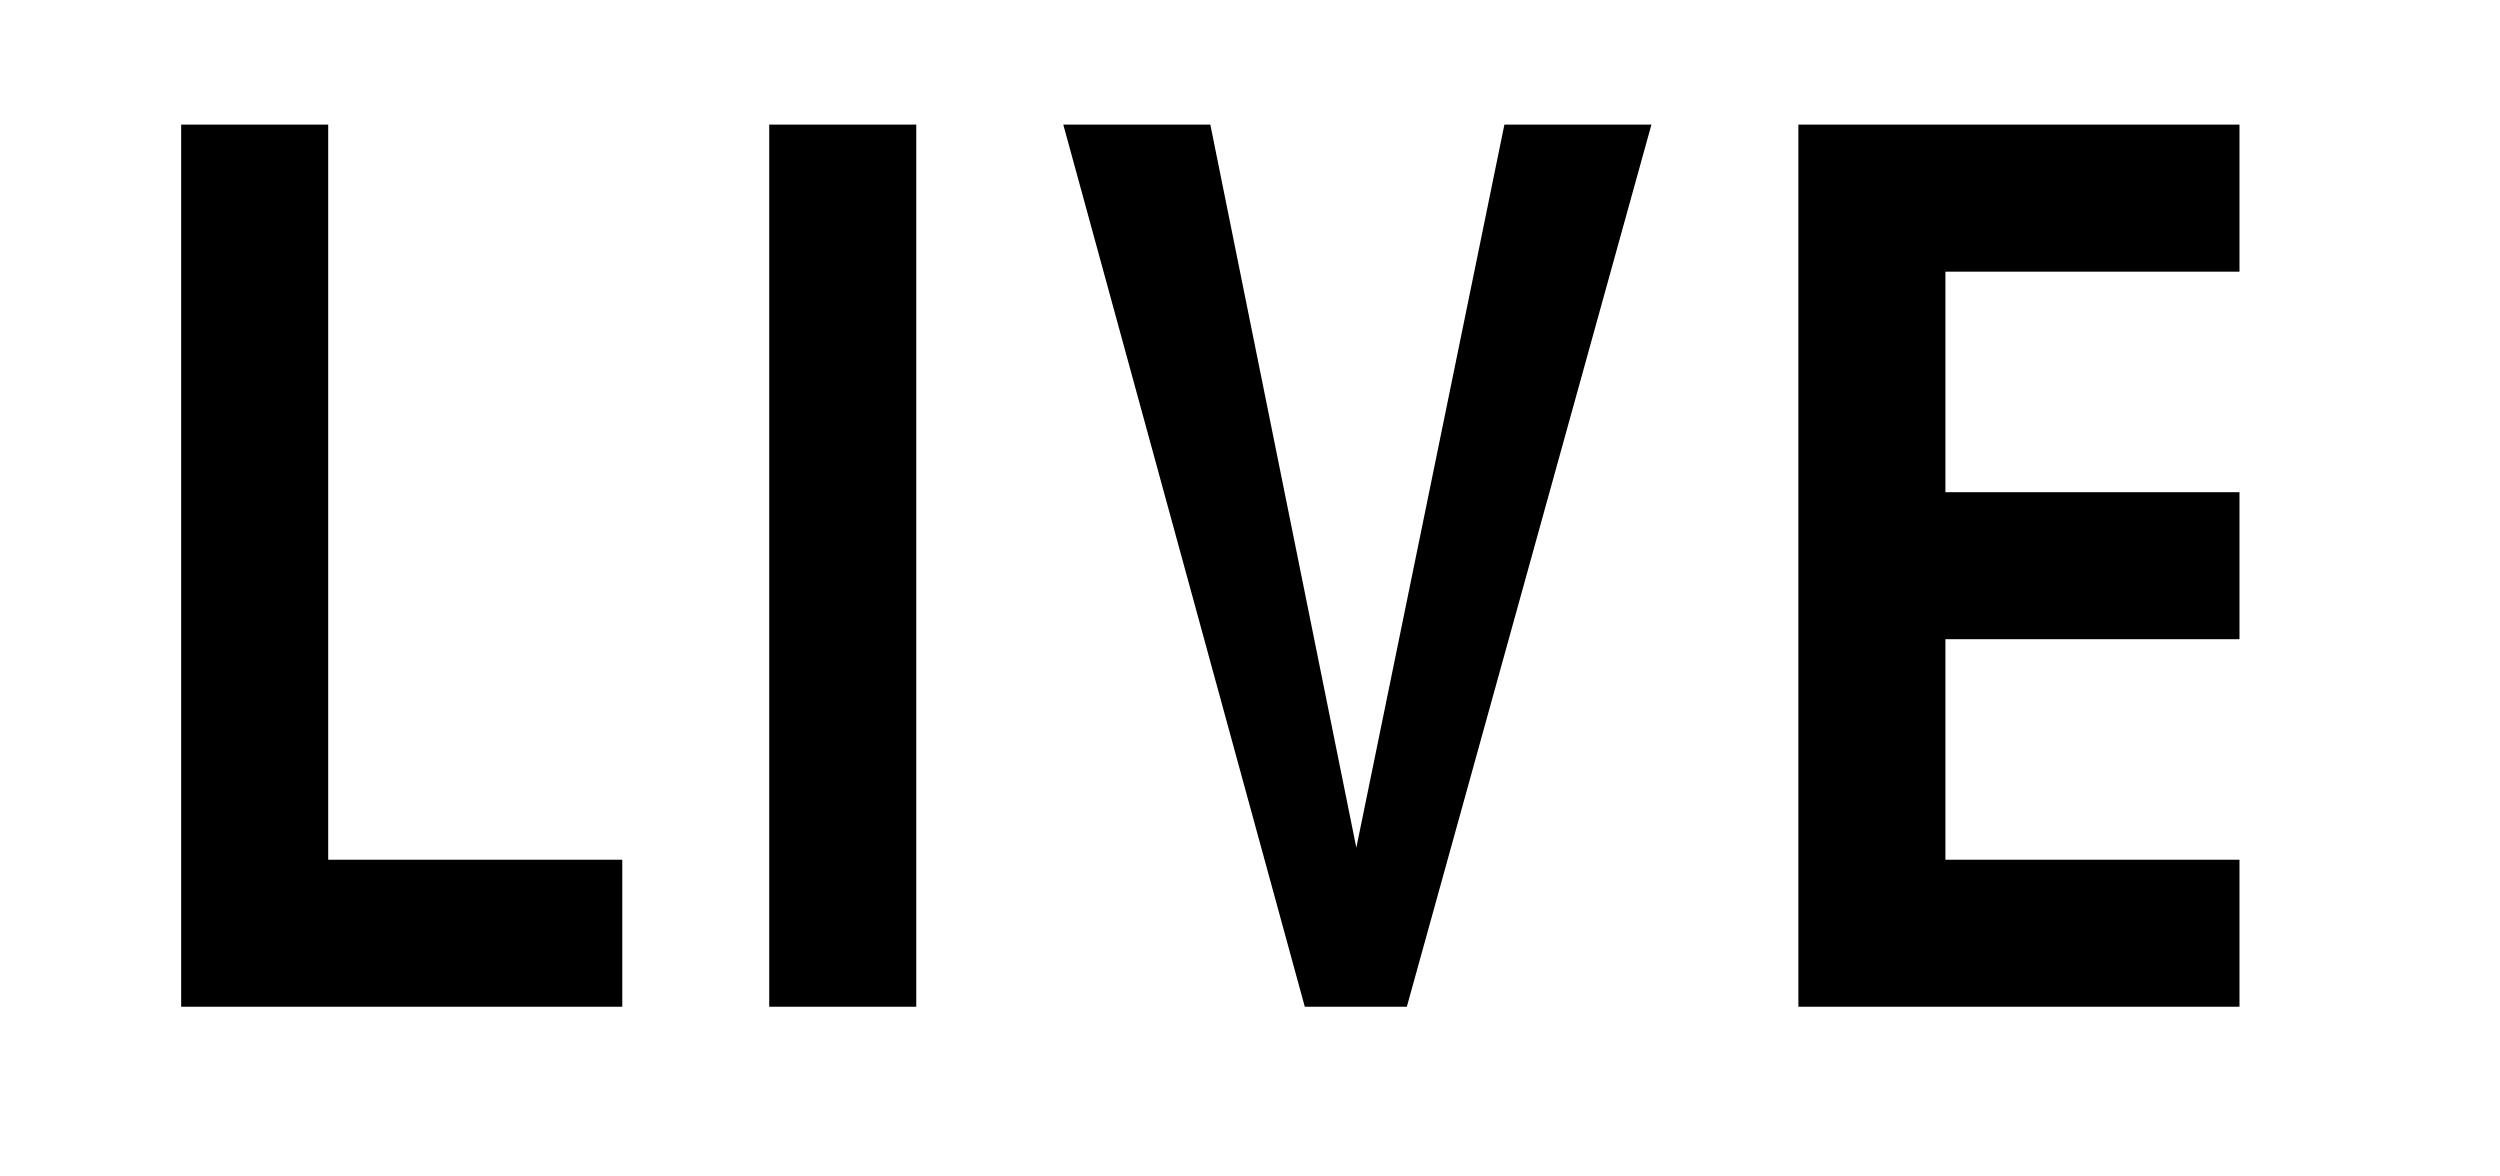 <?xml version="1.0" encoding="UTF-8" standalone="no"?>
<!DOCTYPE svg PUBLIC "-//W3C//DTD SVG 1.1//EN" "http://www.w3.org/Graphics/SVG/1.1/DTD/svg11.dtd">
<svg width="100%" height="100%" viewBox="0 0 34 16" version="1.1" xmlns="http://www.w3.org/2000/svg" xmlns:xlink="http://www.w3.org/1999/xlink" xml:space="preserve" xmlns:serif="http://www.serif.com/" style="fill-rule:evenodd;clip-rule:evenodd;stroke-linejoin:round;stroke-miterlimit:2;">
    <g transform="matrix(1,0,0,1,-40,-29)">
        <g transform="matrix(0.75,0,0,0.75,-586.75,192.5)">
            <g id="Live_Checked" transform="matrix(1.333,0,0,1.333,-2005.67,-1855.33)">
                <g transform="matrix(2.125,0,0,1,703,552)">
                    <path d="M688,677C688,676.448 687.789,676 687.529,676L672.471,676C672.211,676 672,676.448 672,677L672,691C672,691.552 672.211,692 672.471,692L687.529,692C687.789,692 688,691.552 688,691L688,677Z" style="fill:white;fill-opacity:0;"/>
                </g>
                <g transform="matrix(1.08,0,0,1.2,2109.08,1191.6)">
                    <path d="M28.63,42L23.074,42L23.074,32L24.926,32L24.926,40.333L28.63,40.333L28.63,42ZM32.333,42L30.481,42L30.481,32L32.333,32L32.333,42ZM41.593,32L38.512,42L37.227,42L34.185,32L36.037,32L37.876,40.197L39.741,32L41.593,32ZM49,42L43.444,42L43.444,32L49,32L49,33.667L45.296,33.667L45.296,36.167L49,36.167L49,37.833L45.296,37.833L45.296,40.333L49,40.333L49,42Z" style="fill-rule:nonzero;"/>
                </g>
            </g>
        </g>
    </g>
</svg>
